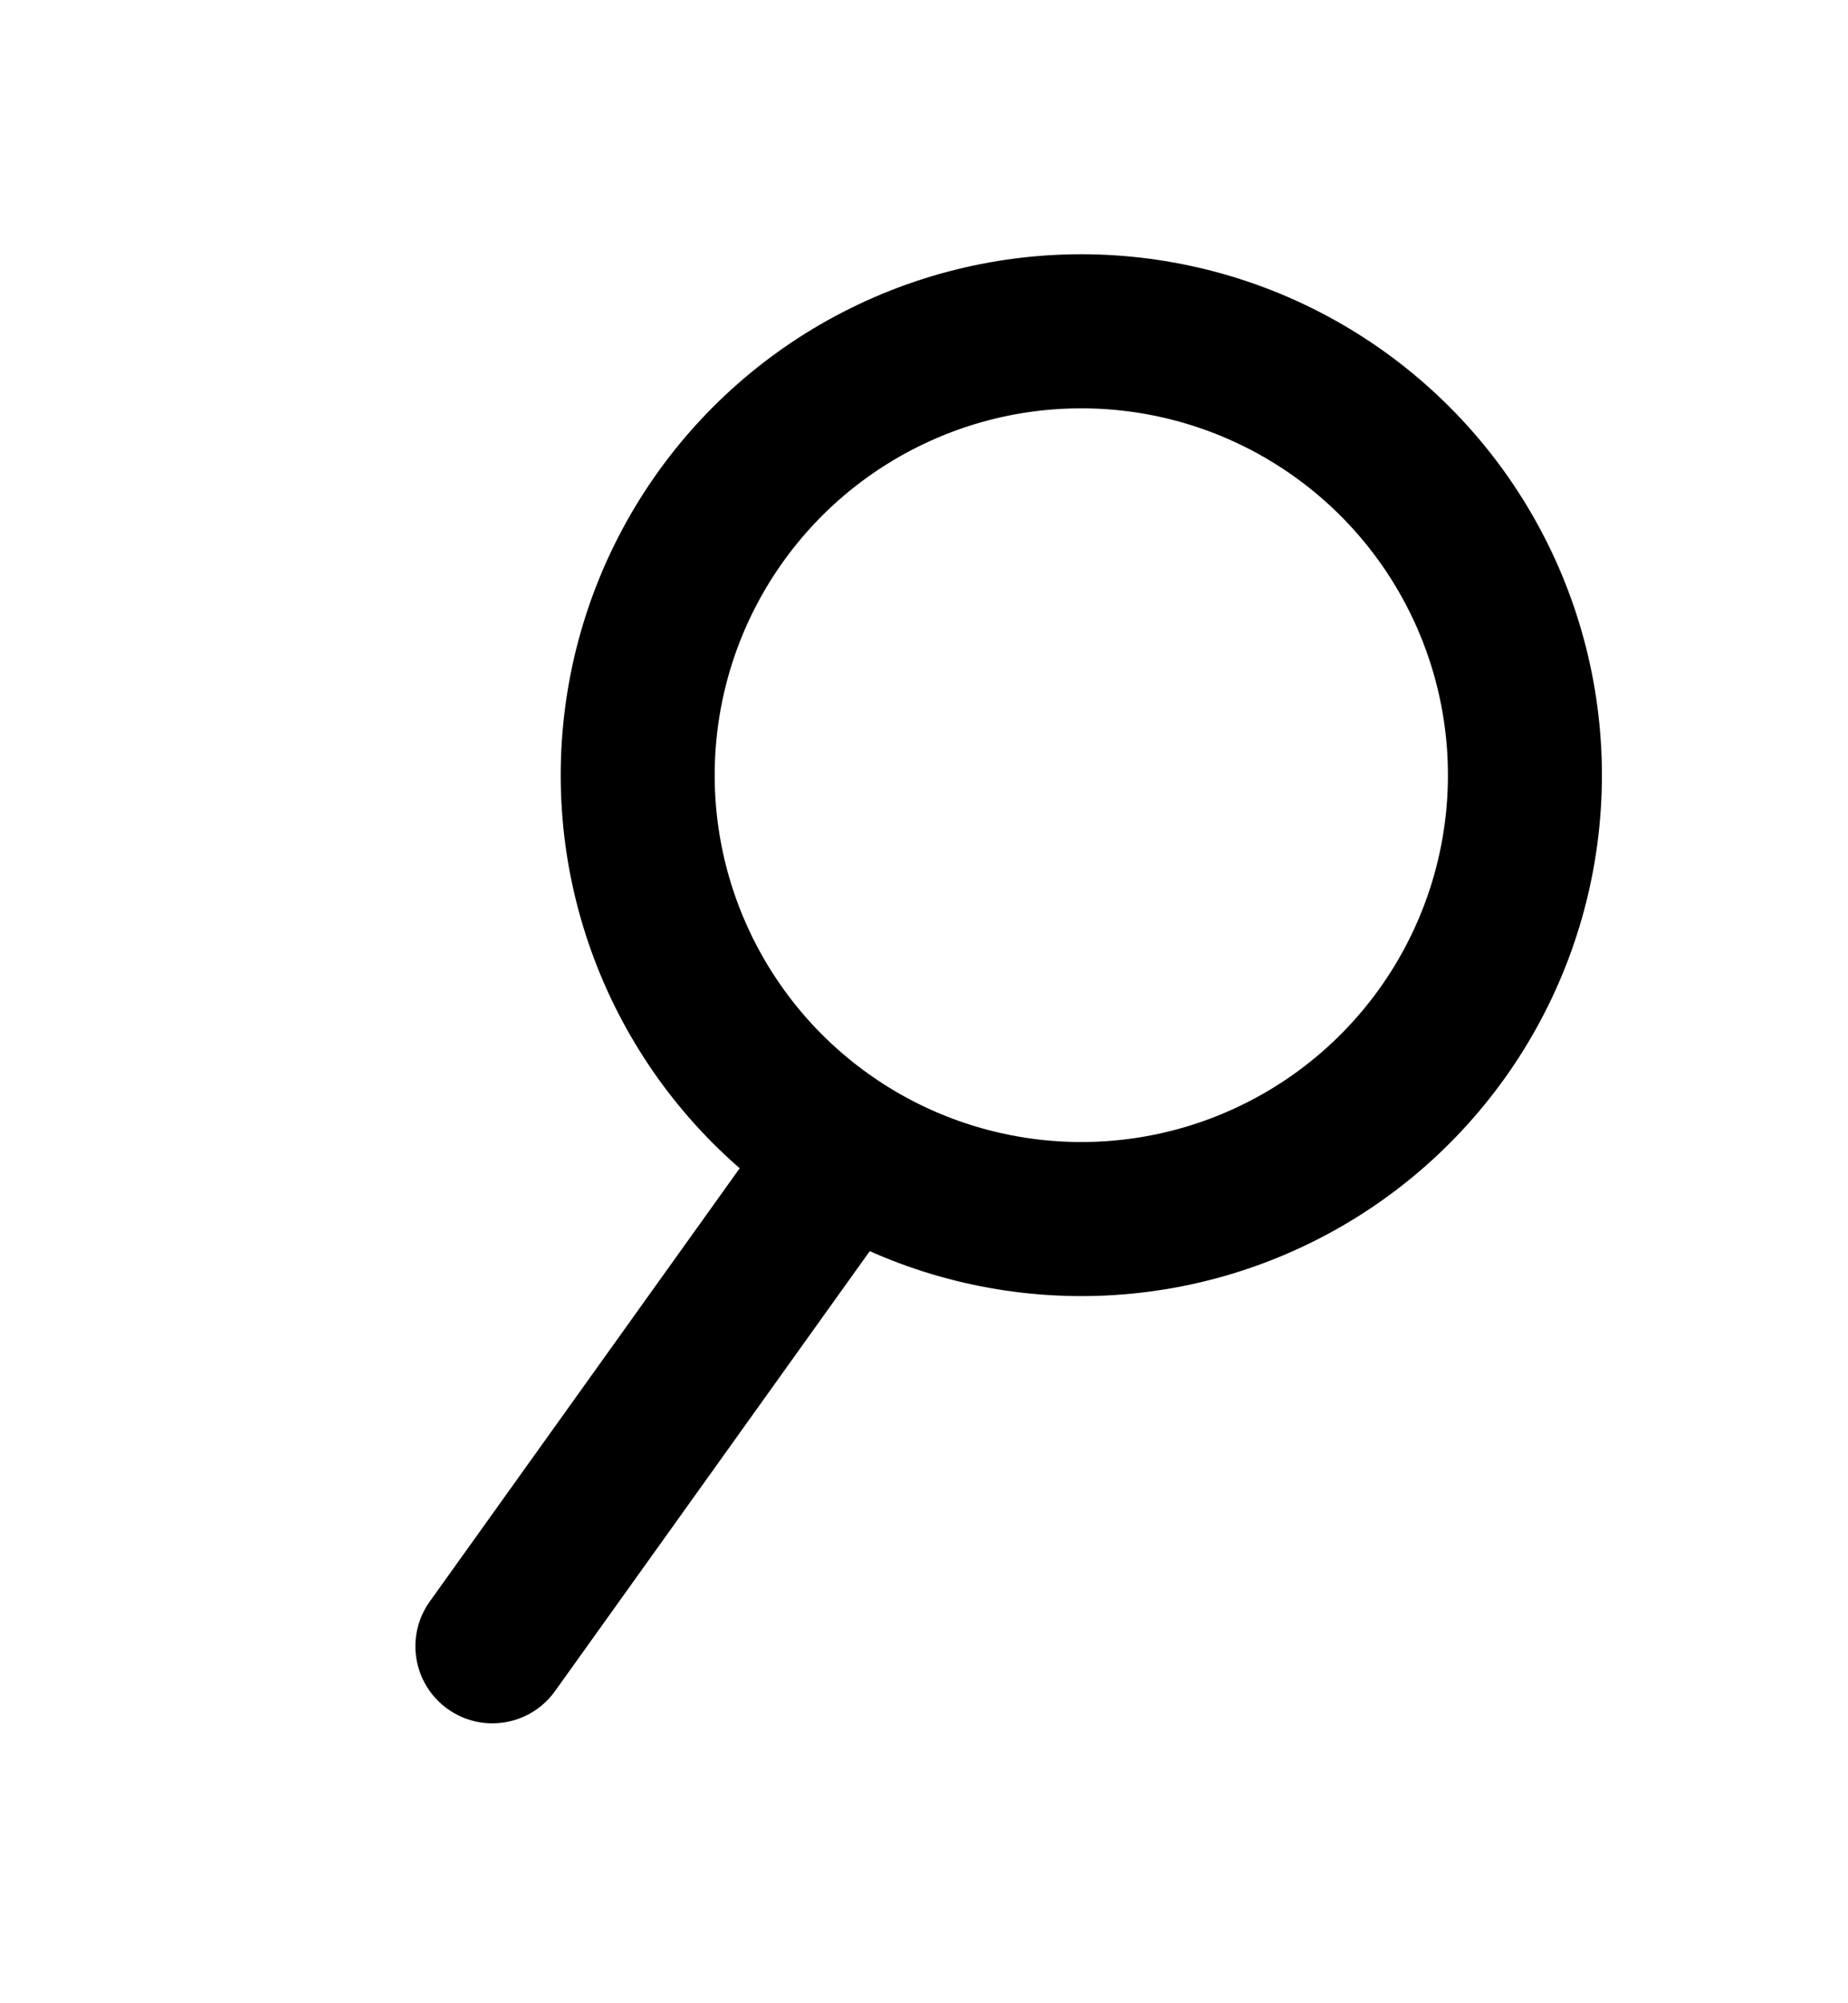 <svg width="24" height="26" viewBox="0 0 24 26" fill="none" xmlns="http://www.w3.org/2000/svg">
<circle cx="6.762" cy="6.762" r="5.762" transform="matrix(-0.582 0.813 0.813 0.582 12.481 0.628)" stroke="black" stroke-width="2"/>
<path d="M7.208 21.949C6.886 22.398 6.262 22.502 5.813 22.18C5.364 21.859 5.26 21.234 5.582 20.785L7.208 21.949ZM11.628 15.774L7.208 21.949L5.582 20.785L10.002 14.61L11.628 15.774Z" fill="black"/>
</svg>
